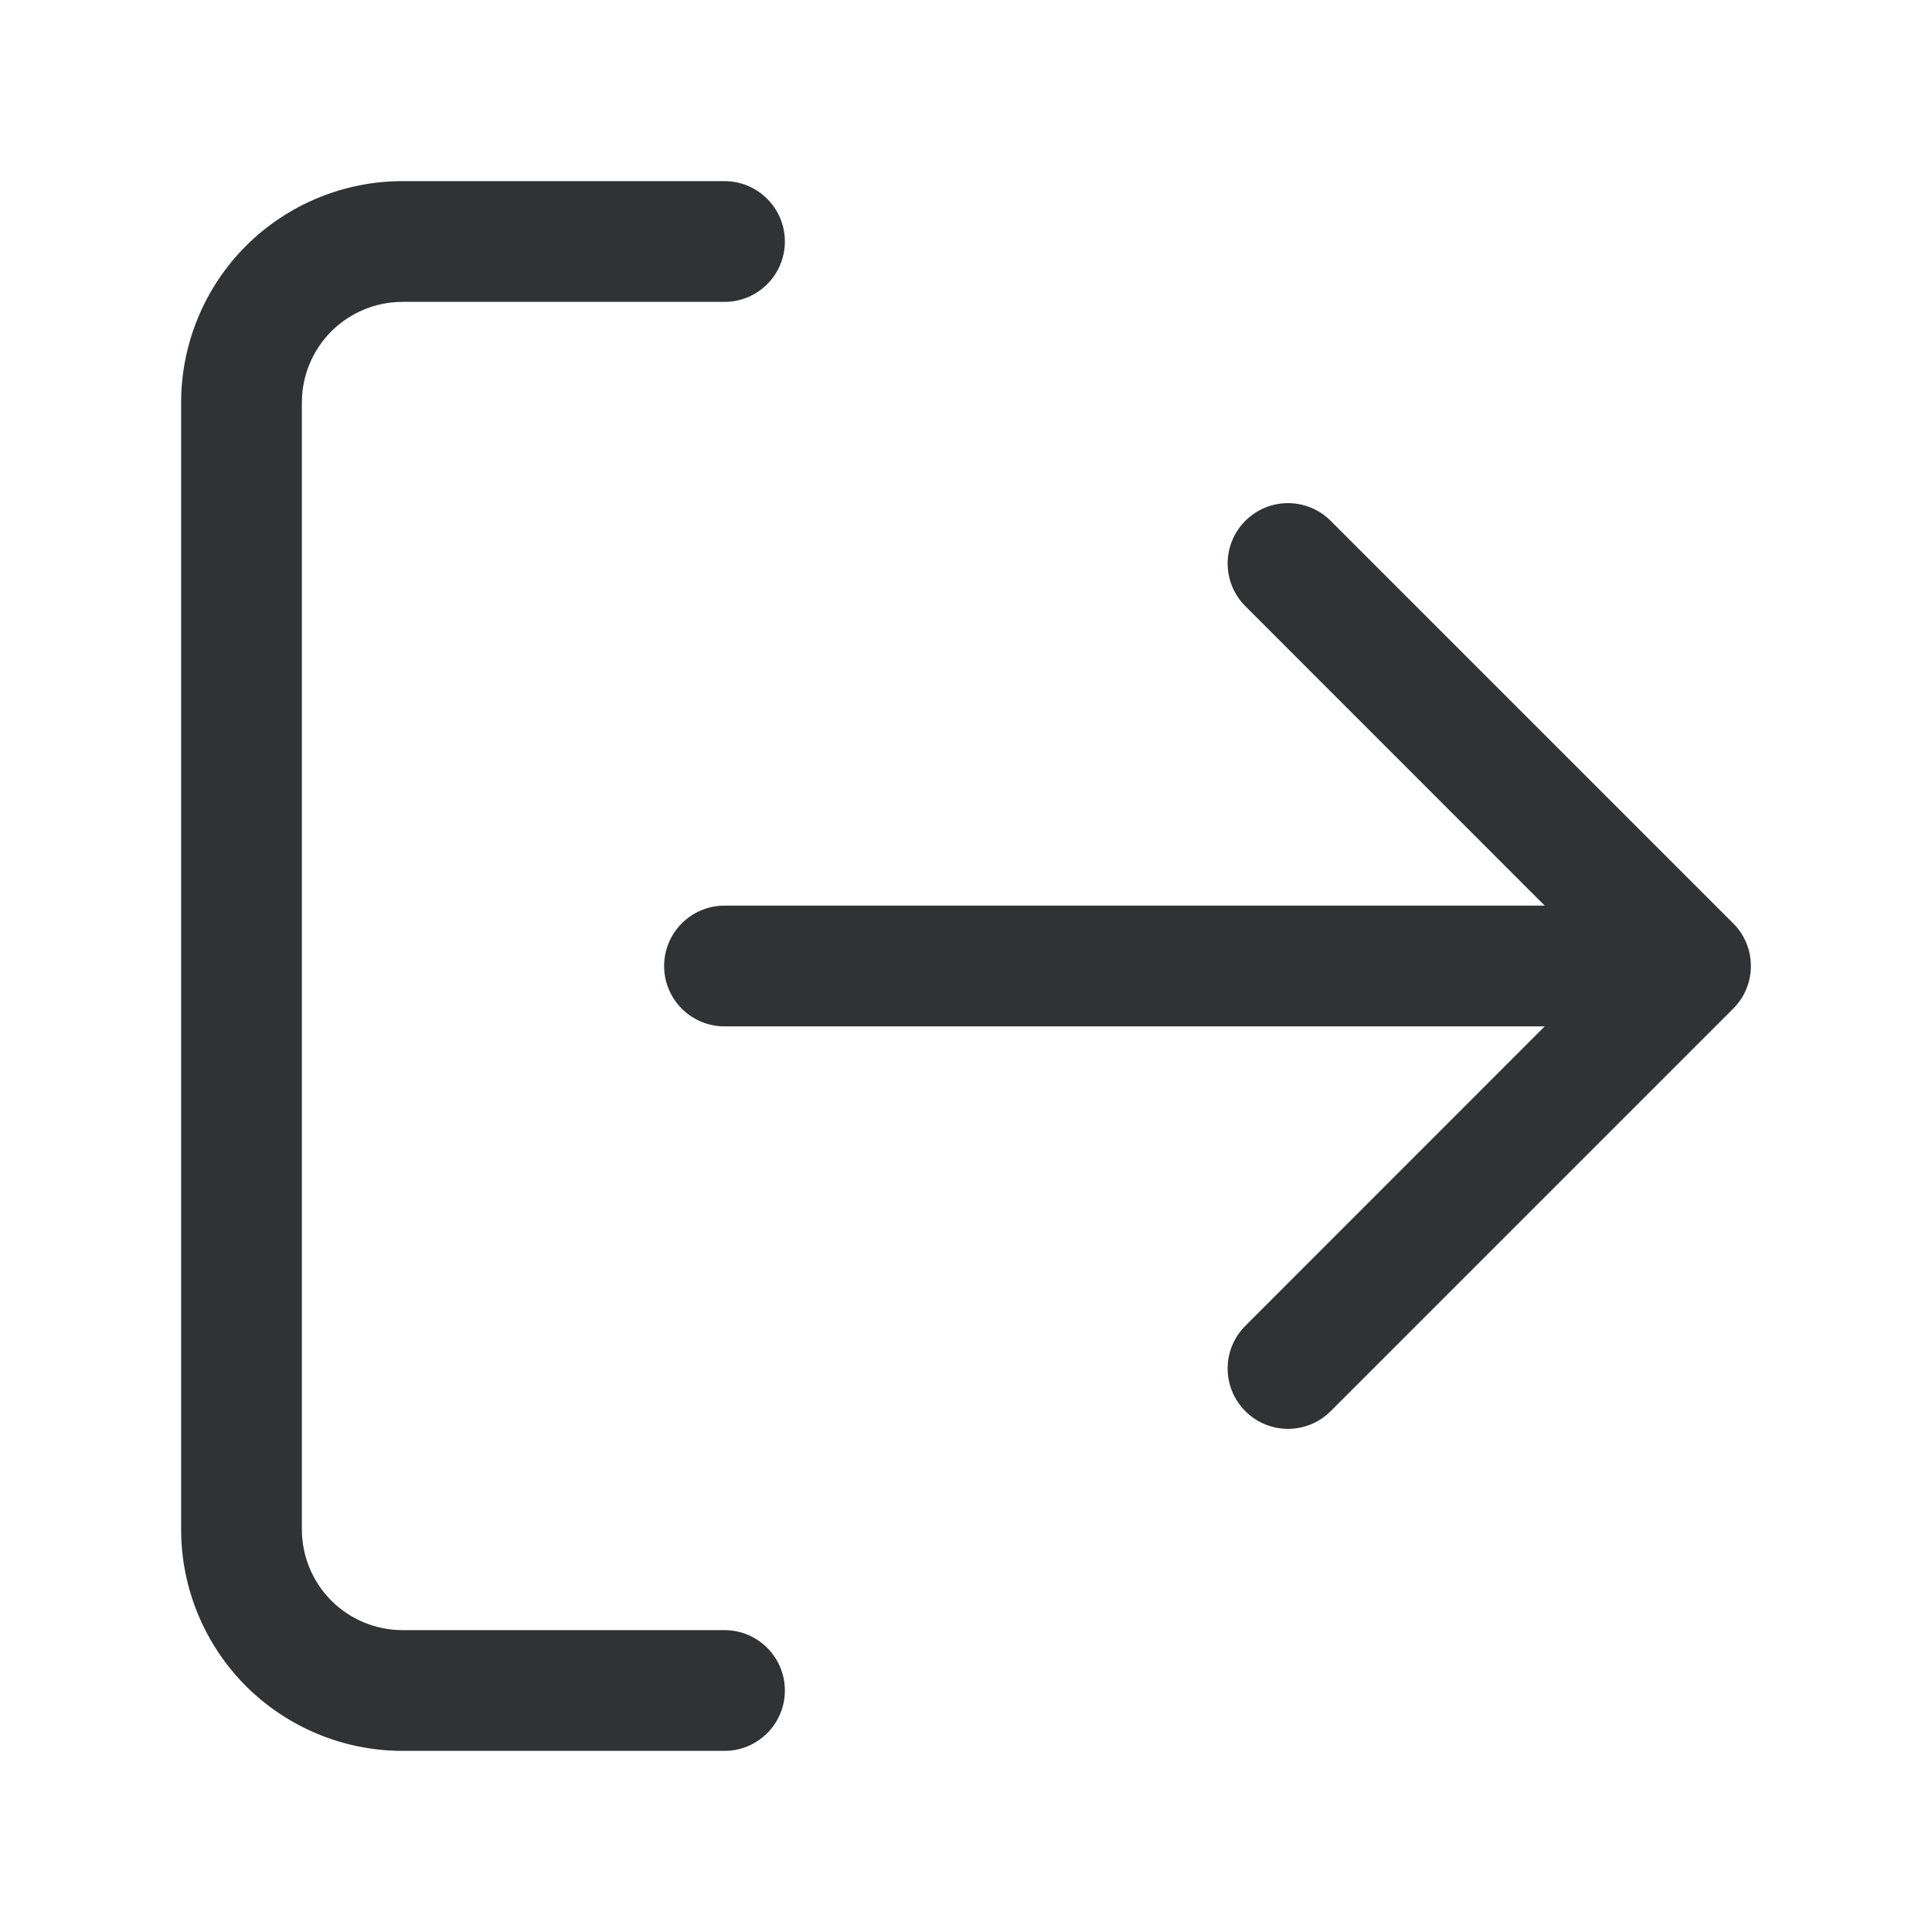 <svg width="24" height="24" viewBox="0 0 24 24" fill="none" xmlns="http://www.w3.org/2000/svg">
    <path
        d="M5 3.75C4.668 3.75 4.351 3.882 4.116 4.116C3.882 4.351 3.75 4.668 3.75 5V19C3.75 19.331 3.882 19.649 4.116 19.884C4.351 20.118 4.668 20.25 5 20.25H9C9.414 20.25 9.75 20.586 9.75 21C9.75 21.414 9.414 21.75 9 21.75H5C4.271 21.75 3.571 21.46 3.055 20.945C2.54 20.429 2.25 19.729 2.25 19V5C2.25 4.271 2.54 3.571 3.055 3.055C3.571 2.54 4.271 2.25 5 2.25H9C9.414 2.25 9.75 2.586 9.75 3C9.75 3.414 9.414 3.75 9 3.75H5Z"
        fill="#303233" />
    <path
        d="M15.47 6.47C15.763 6.177 16.237 6.177 16.53 6.47L21.53 11.47C21.677 11.616 21.75 11.808 21.75 12C21.75 12.102 21.73 12.199 21.693 12.287C21.657 12.376 21.602 12.458 21.53 12.53L16.53 17.53C16.237 17.823 15.763 17.823 15.47 17.53C15.177 17.237 15.177 16.763 15.47 16.47L19.189 12.75H9C8.586 12.75 8.25 12.414 8.25 12C8.25 11.586 8.586 11.25 9 11.25H19.189L15.47 7.53C15.177 7.237 15.177 6.763 15.47 6.47Z"
        fill="#303233" />
</svg>

